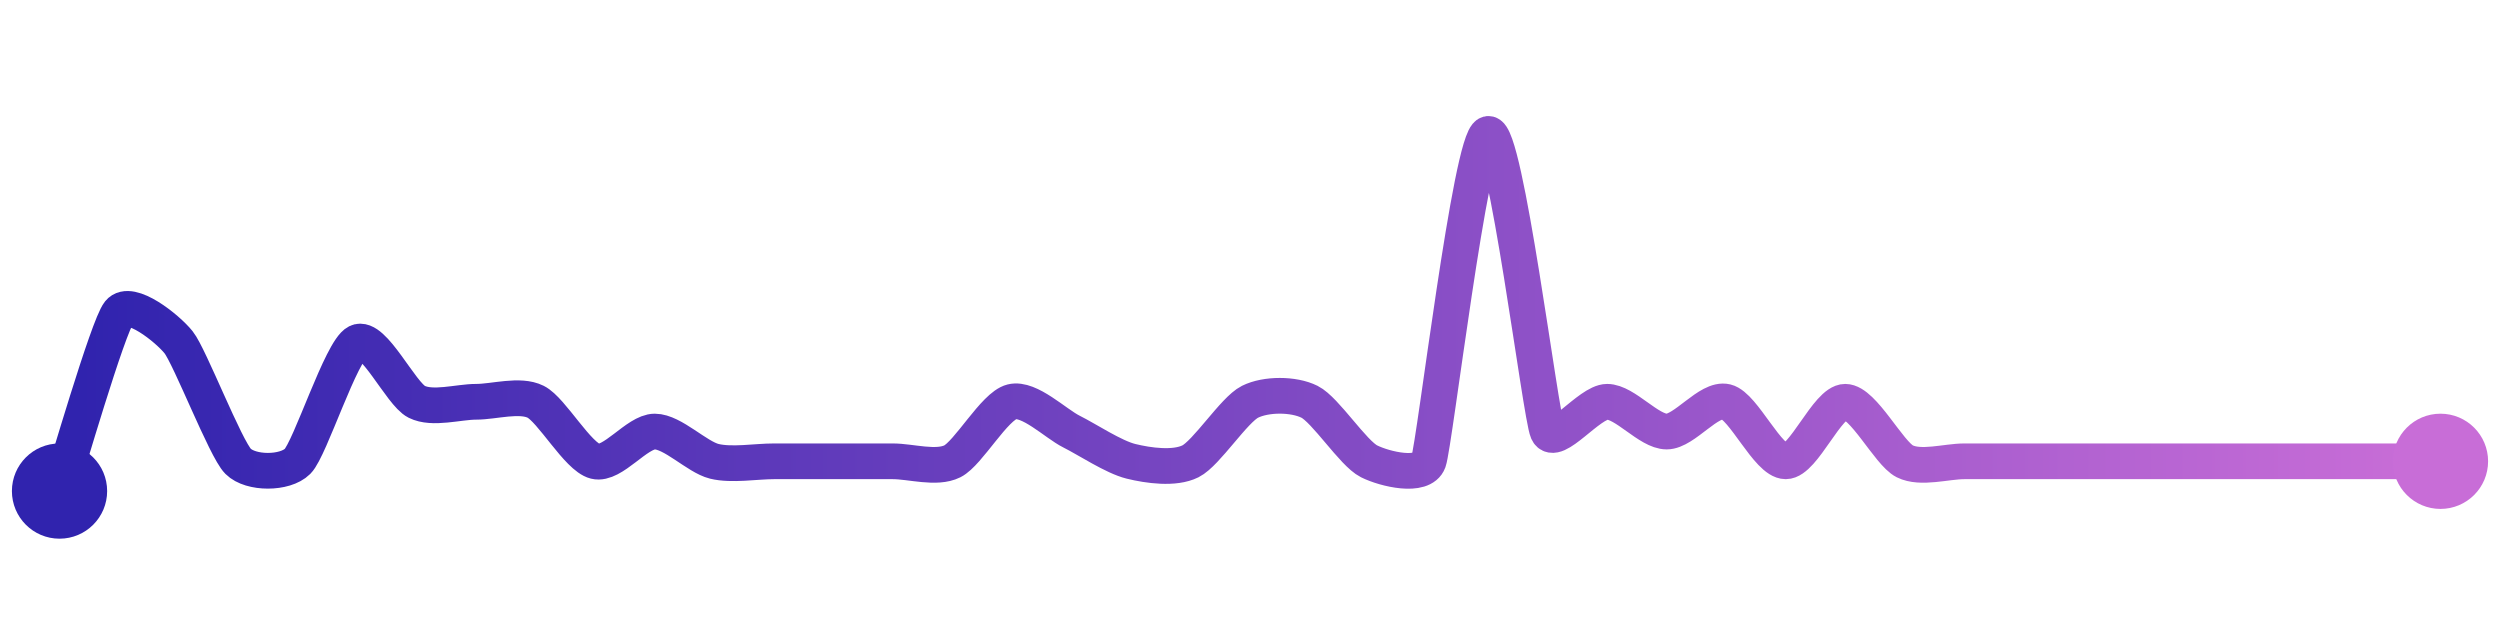 <svg width="200" height="50" viewBox="0 0 210 50" xmlns="http://www.w3.org/2000/svg">
    <defs>
        <linearGradient x1="0%" y1="0%" x2="100%" y2="0%" id="a">
            <stop stop-color="#3023AE" offset="0%"/>
            <stop stop-color="#C86DD7" offset="100%"/>
        </linearGradient>
    </defs>
    <path stroke="url(#a)"
          stroke-width="3"
          stroke-linejoin="round"
          stroke-linecap="round"
          d="M5 40 C 5.47 38.58, 9.06 26.17, 10 25 S 14.06 26.33, 15 27.5 S 18.94 36.44, 20 37.5 S 23.94 38.56, 25 37.5 S 28.66 28.17, 30 27.5 S 33.66 31.83, 35 32.5 S 38.5 32.5, 40 32.5 S 43.66 31.83, 45 32.5 S 48.54 37.14, 50 37.5 S 53.5 35, 55 35 S 58.54 37.14, 60 37.5 S 63.5 37.5, 65 37.5 S 68.5 37.5, 70 37.5 S 73.5 37.5, 75 37.5 S 78.66 38.17, 80 37.5 S 83.54 32.86, 85 32.5 S 88.66 34.33, 90 35 S 93.54 37.14, 95 37.5 S 98.66 38.17, 100 37.5 S 103.66 33.17, 105 32.5 S 108.66 31.83, 110 32.5 S 113.66 36.83, 115 37.5 S 119.49 38.91, 120 37.5 S 123.54 10.36, 125 10 S 129.39 33.63, 130 35 S 133.5 32.5, 135 32.5 S 138.5 35, 140 35 S 143.54 32.14, 145 32.5 S 148.5 37.5, 150 37.5 S 153.5 32.5, 155 32.5 S 158.66 36.83, 160 37.5 S 163.5 37.5, 165 37.5 S 168.5 37.5, 170 37.5 S 173.5 37.5, 175 37.5 S 178.5 37.5, 180 37.5 S 183.5 37.5, 185 37.5 S 188.5 37.5, 190 37.5 S 193.5 37.5, 195 37.5 S 198.5 37.5, 200 37.5 S 203.5 37.5, 205 37.5"
          fill="none"/>
    <circle r="4" cx="5" cy="40" fill="#3023AE"/>
    <circle r="4" cx="205" cy="37.5" fill="#C86DD7"/>      
</svg>